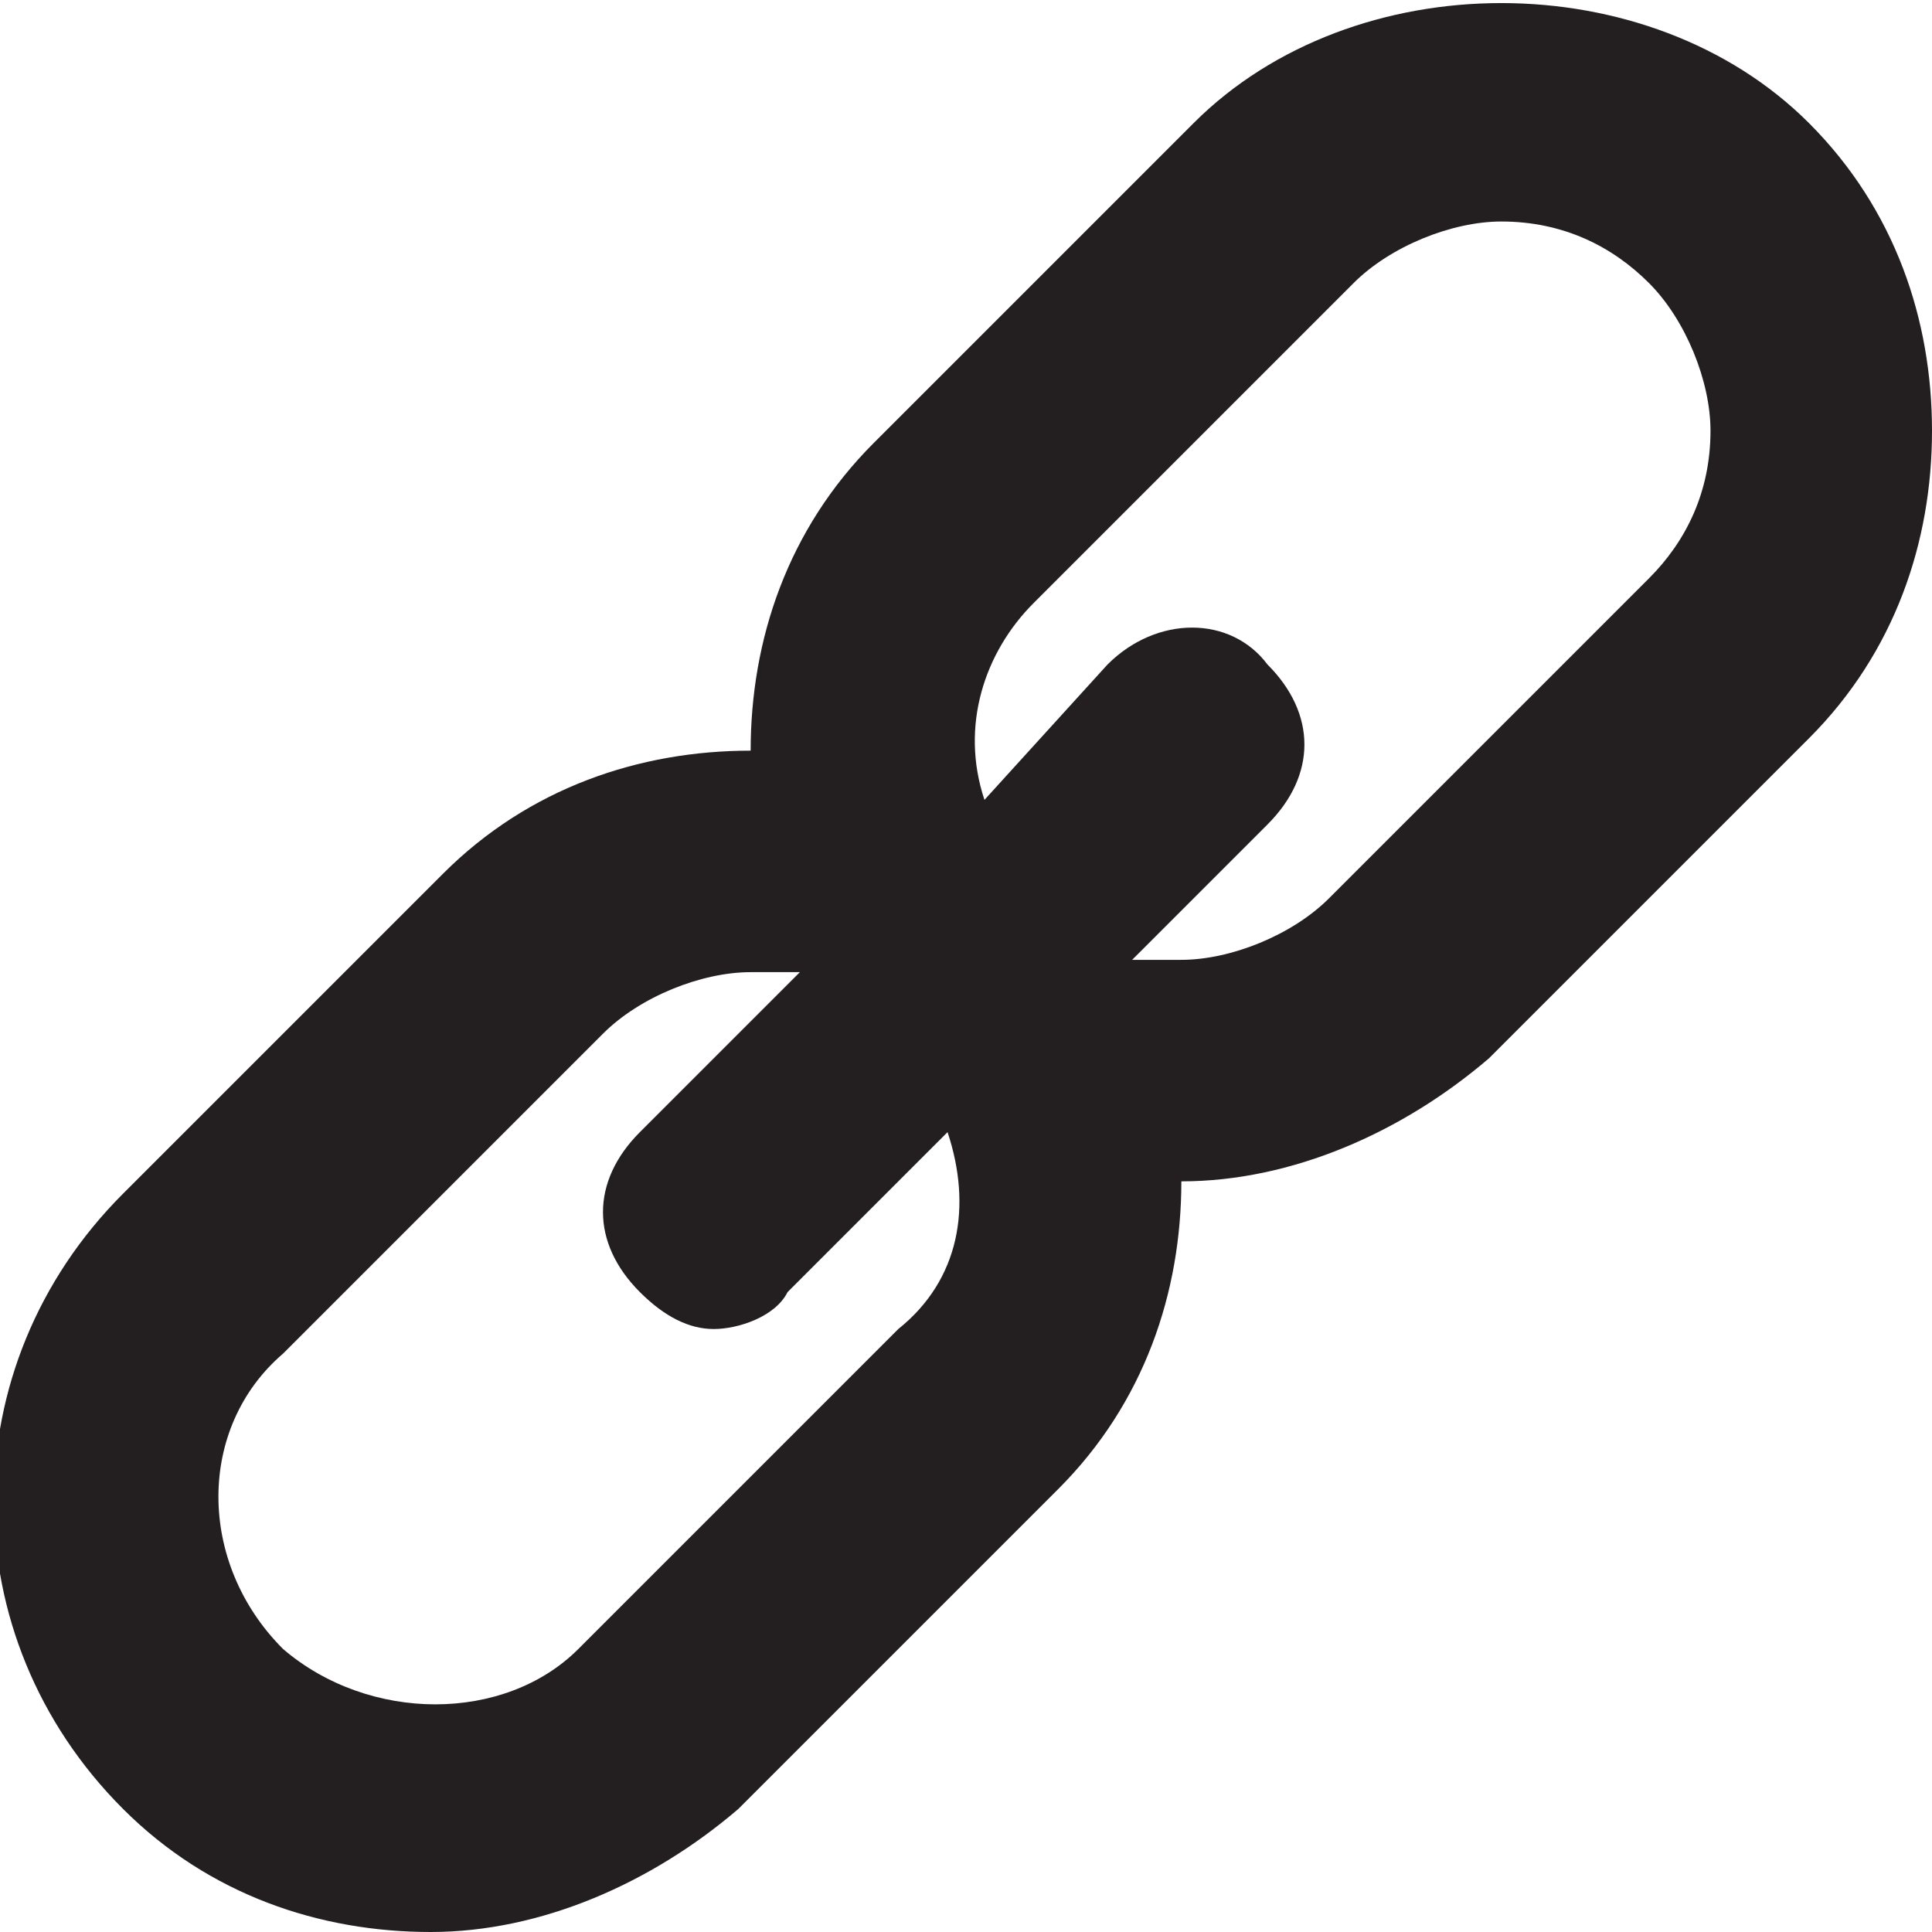 <?xml version="1.0" encoding="utf-8"?>
<!-- Generator: Adobe Illustrator 17.1.0, SVG Export Plug-In . SVG Version: 6.00 Build 0)  -->
<!DOCTYPE svg PUBLIC "-//W3C//DTD SVG 1.1//EN" "http://www.w3.org/Graphics/SVG/1.1/DTD/svg11.dtd">
<svg version="1.1" id="Layer_1" xmlns="http://www.w3.org/2000/svg" xmlns:xlink="http://www.w3.org/1999/xlink" x="0px" y="0px"
	 viewBox="0 0 15.7 15.7" enable-background="new 0 0 15.7 15.7" xml:space="preserve">
<path fill="#231F20" d="M14.7,1c-1.3-1.3-3.7-1.3-5,0L7.1,3.6c-0.7,0.7-1,1.6-1,2.5c-0.9,0-1.8,0.3-2.5,1L1,9.7
	c-1.4,1.4-1.4,3.6,0,5c0.7,0.7,1.6,1,2.5,1c0.9,0,1.8-0.4,2.5-1l2.6-2.6c0.7-0.7,1-1.6,1-2.5c0.9,0,1.8-0.4,2.5-1L14.7,6
	c0.7-0.7,1-1.6,1-2.5S15.4,1.7,14.7,1z M7.3,10.8l-2.6,2.6C4.1,14,3,14,2.3,13.4c-0.7-0.7-0.7-1.8,0-2.4l2.6-2.6
	c0.3-0.3,0.8-0.5,1.2-0.5c0.1,0,0.3,0,0.4,0L5.2,9.2c-0.4,0.4-0.4,0.9,0,1.3c0.2,0.2,0.4,0.3,0.6,0.3c0.2,0,0.5-0.1,0.6-0.3l1.3-1.3
	C7.9,9.8,7.8,10.4,7.3,10.8z M13.4,4.7l-2.6,2.6c-0.3,0.3-0.8,0.5-1.2,0.5c-0.1,0-0.3,0-0.4,0l1.1-1.1c0.4-0.4,0.4-0.9,0-1.3
	C10,5,9.4,5,9,5.4L8,6.5C7.8,5.9,8,5.3,8.4,4.9L11,2.3c0.3-0.3,0.8-0.5,1.2-0.5c0.5,0,0.9,0.2,1.2,0.5c0.3,0.3,0.5,0.8,0.5,1.2
	C13.9,4,13.7,4.4,13.4,4.7z"/>
</svg>
